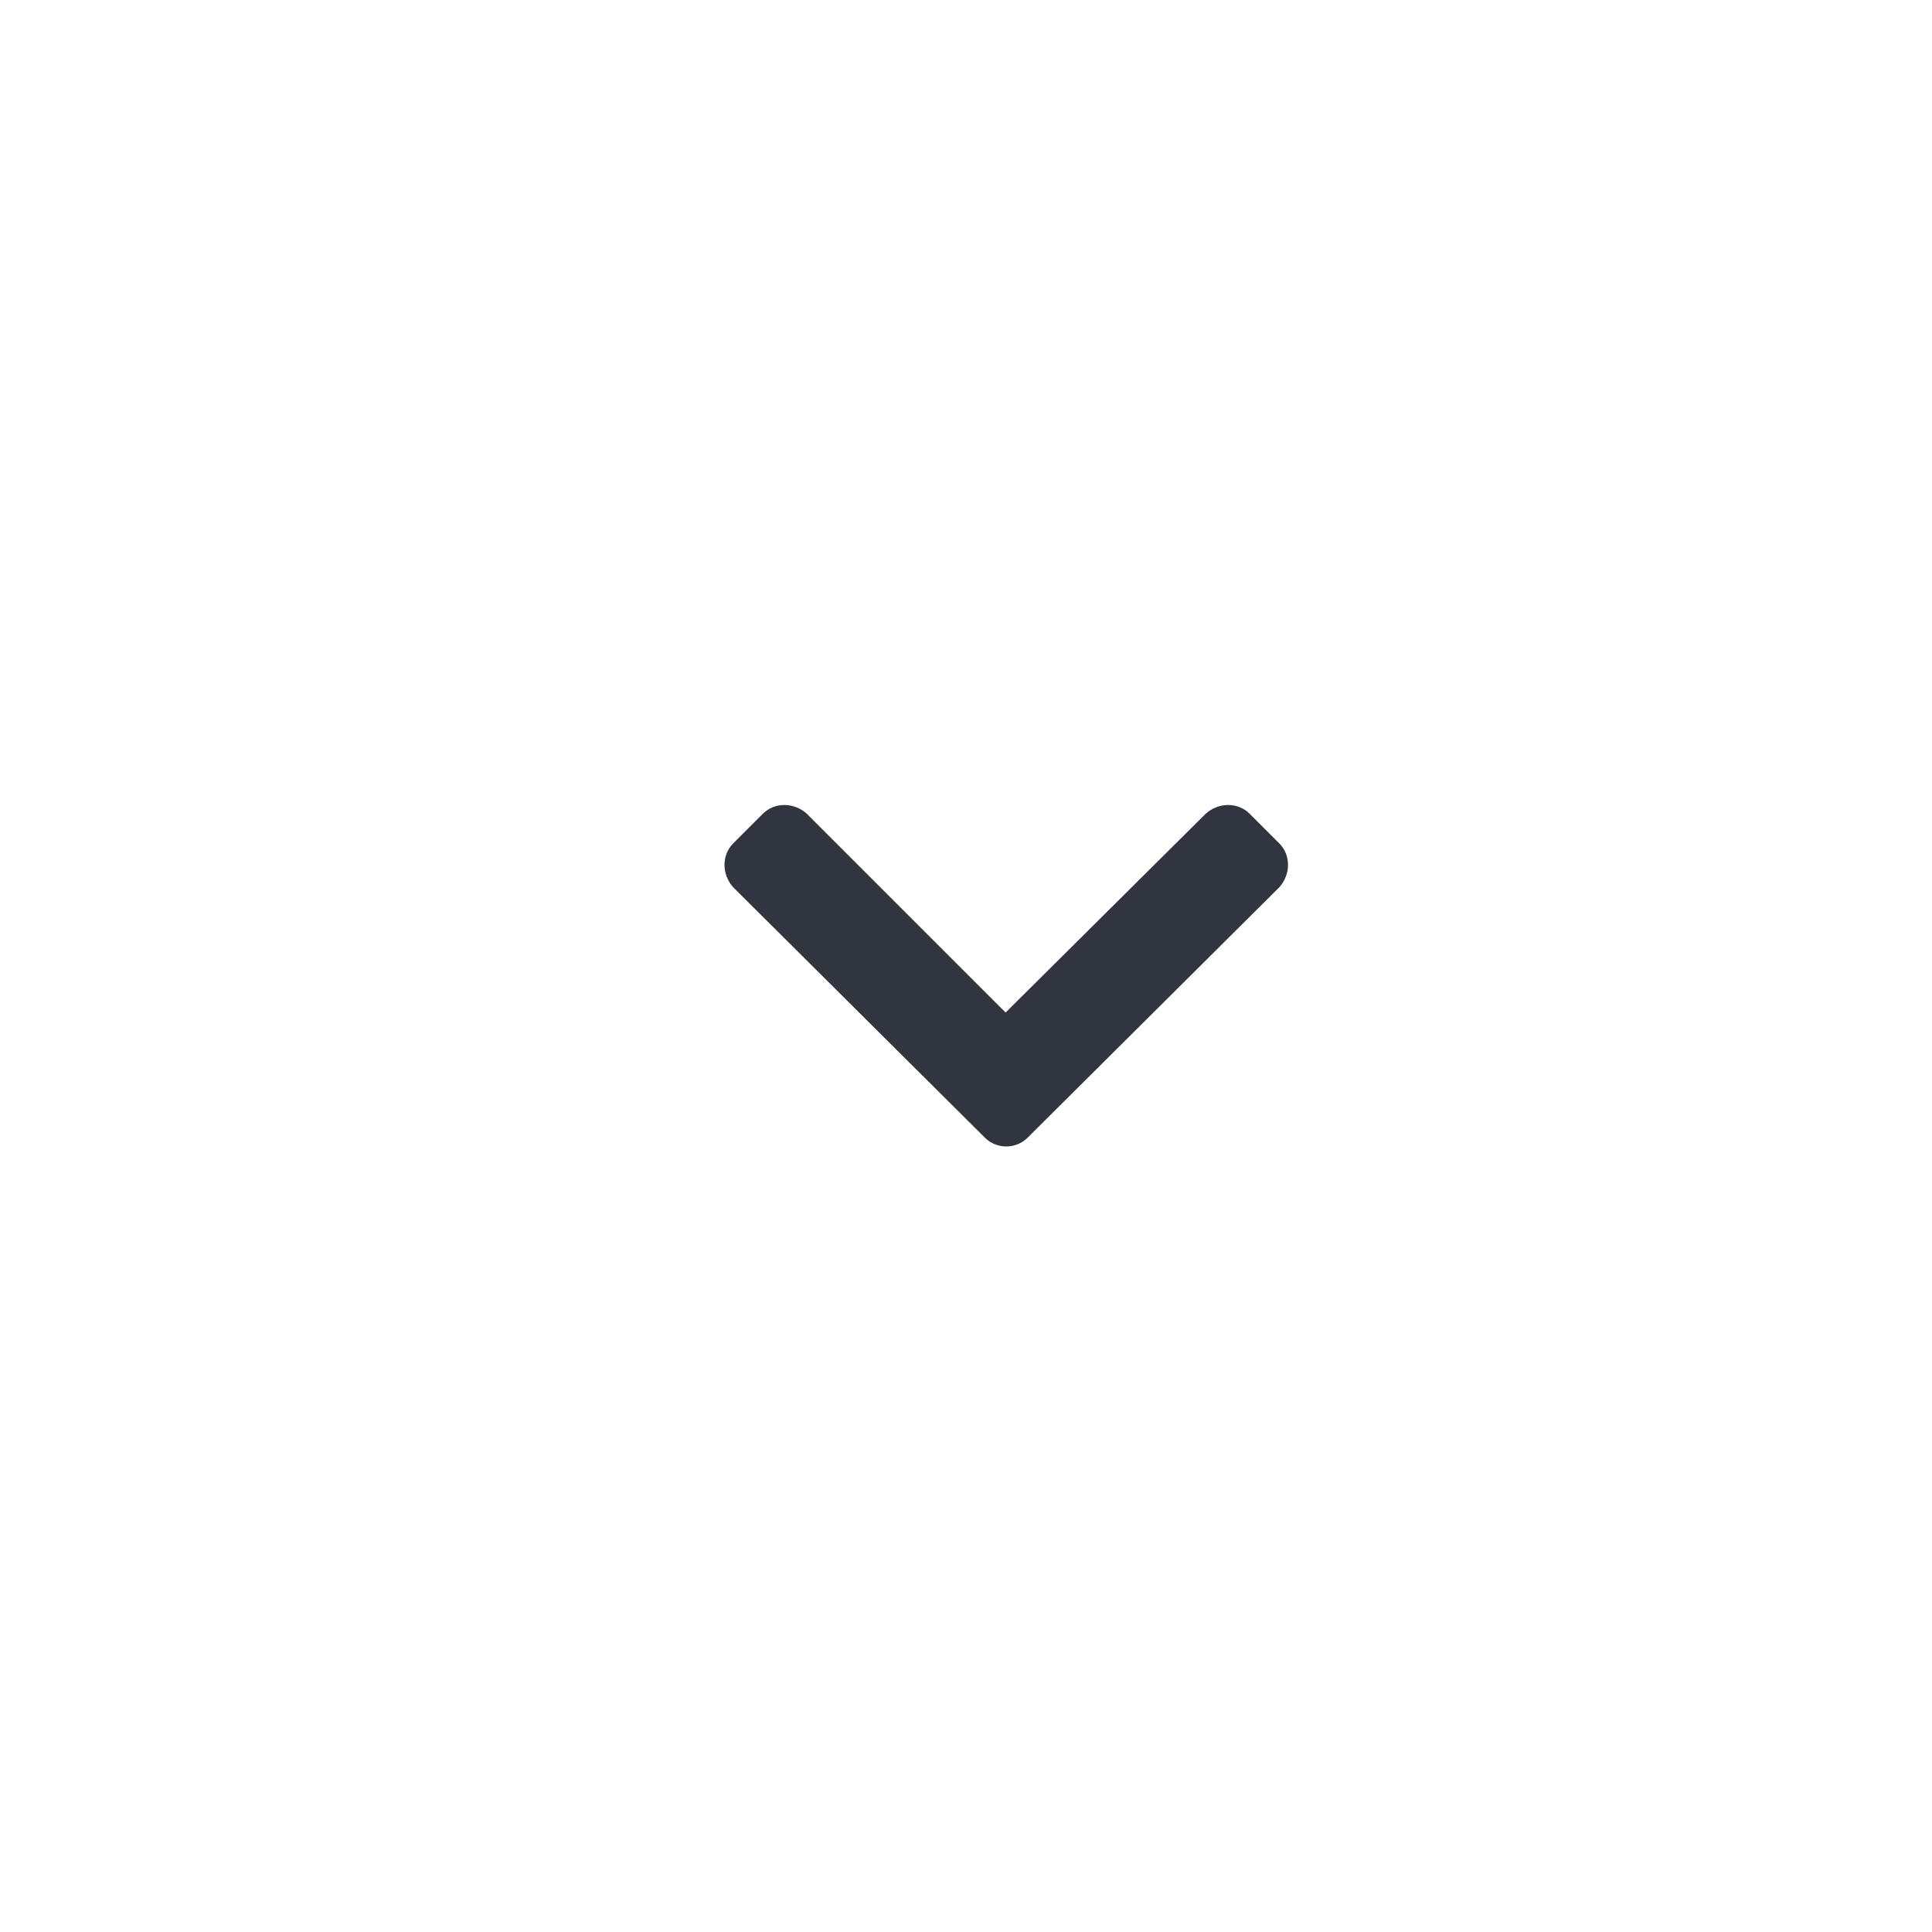 <svg width="24" height="24" viewBox="0 0 24 24" fill="none" xmlns="http://www.w3.org/2000/svg">
<path d="M12.235 14.133C12.38 14.278 12.62 14.278 12.765 14.133L15.892 11.022C16.036 10.862 16.036 10.621 15.892 10.477L15.523 10.108C15.379 9.964 15.138 9.964 14.978 10.108L12.492 12.578L10.022 10.108C9.862 9.964 9.621 9.964 9.477 10.108L9.108 10.477C8.964 10.621 8.964 10.862 9.108 11.022L12.235 14.133Z" fill="#303540"/>
</svg>

